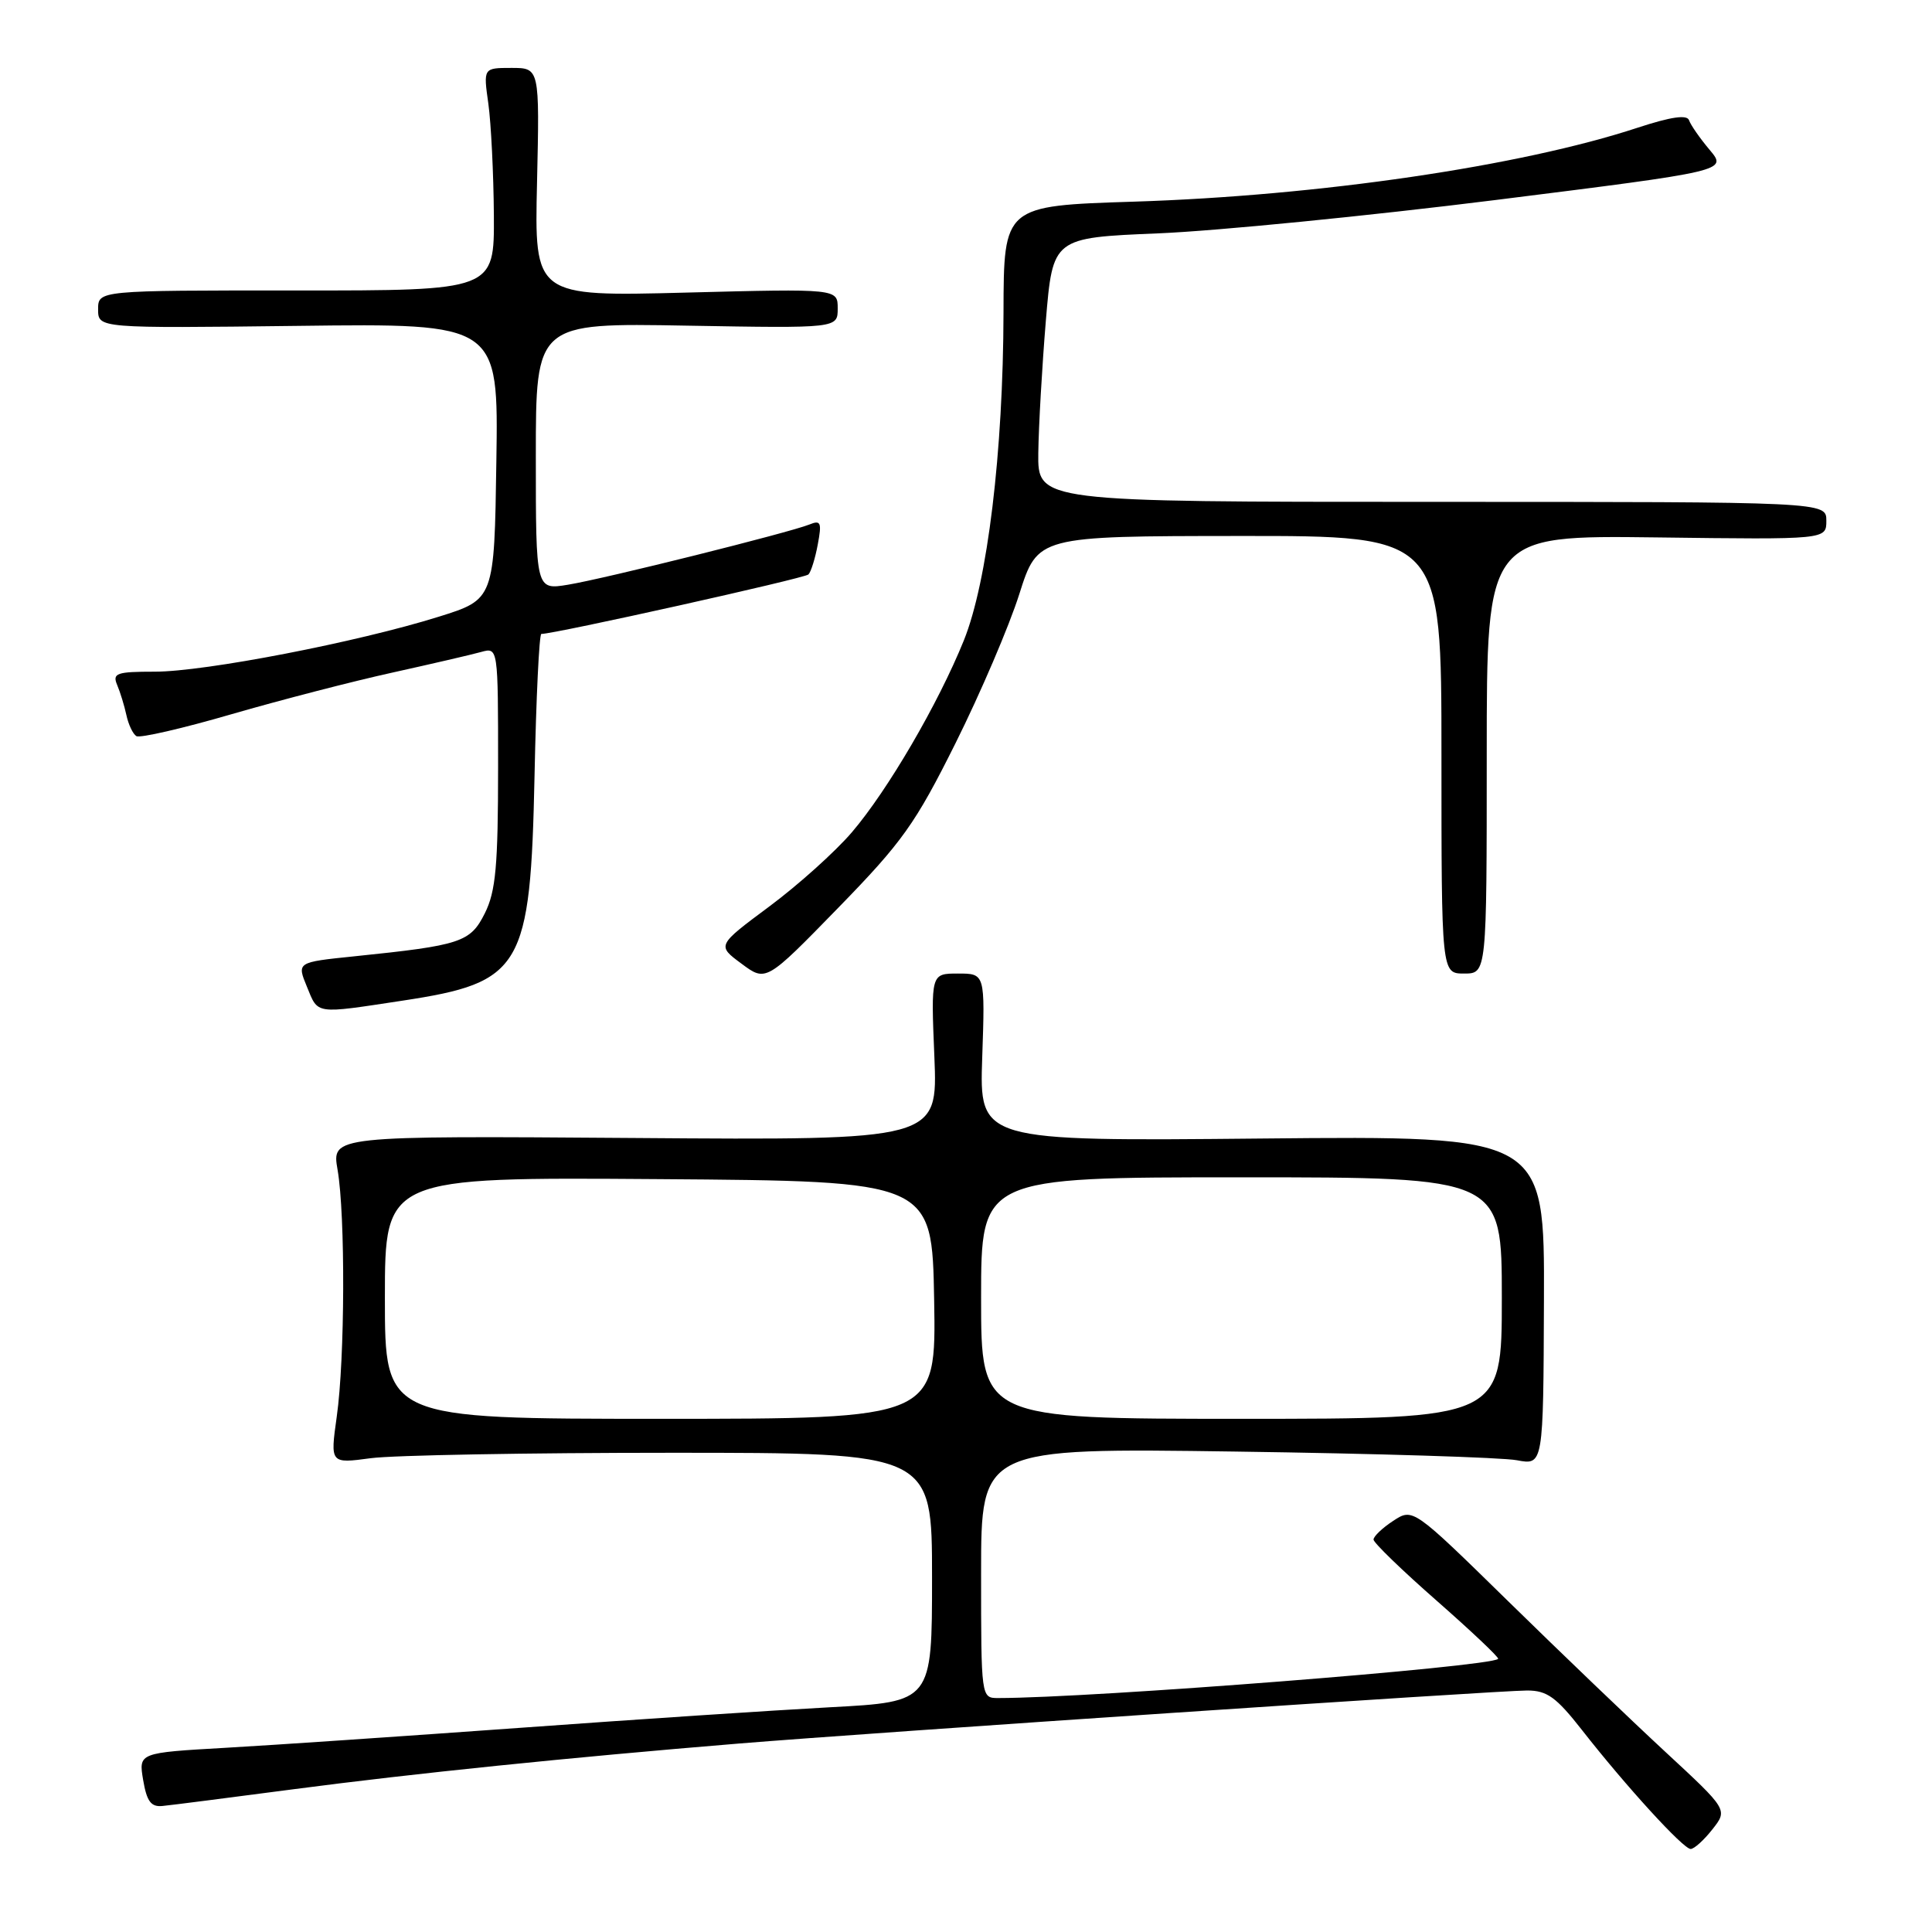 <?xml version="1.0" encoding="UTF-8" standalone="no"?>
<!DOCTYPE svg PUBLIC "-//W3C//DTD SVG 1.1//EN" "http://www.w3.org/Graphics/SVG/1.1/DTD/svg11.dtd" >
<svg xmlns="http://www.w3.org/2000/svg" xmlns:xlink="http://www.w3.org/1999/xlink" version="1.1" viewBox="0 0 256 256">
 <g >
 <path fill="currentColor"
d=" M 226.90 242.40 C 228.95 239.80 228.95 239.80 220.72 232.18 C 216.20 228.00 206.81 219.00 199.86 212.19 C 187.22 199.81 187.22 199.81 184.61 201.52 C 183.17 202.46 182.00 203.58 182.00 204.00 C 182.00 204.42 185.78 208.08 190.40 212.13 C 195.02 216.19 198.67 219.64 198.51 219.81 C 197.51 220.86 144.89 224.99 132.25 225.00 C 130.01 225.00 130.00 224.95 130.00 208.43 C 130.00 191.86 130.00 191.86 163.75 192.34 C 182.31 192.60 199.07 193.12 201.00 193.49 C 204.50 194.15 204.50 194.15 204.58 172.33 C 204.66 150.50 204.66 150.50 167.22 150.86 C 129.77 151.22 129.77 151.22 130.15 140.11 C 130.53 129.00 130.53 129.00 126.94 129.00 C 123.35 129.00 123.35 129.00 123.81 140.04 C 124.26 151.09 124.26 151.09 84.11 150.79 C 43.95 150.50 43.95 150.50 44.73 155.00 C 45.77 161.05 45.71 180.02 44.62 187.72 C 43.75 193.94 43.75 193.94 49.12 193.22 C 52.08 192.82 70.03 192.50 89.00 192.50 C 123.50 192.50 123.50 192.50 123.50 209.00 C 123.50 225.50 123.50 225.50 110.00 226.22 C 102.58 226.62 84.12 227.84 69.00 228.94 C 53.88 230.03 36.29 231.23 29.93 231.59 C 18.36 232.25 18.36 232.25 18.97 235.87 C 19.45 238.70 20.01 239.46 21.54 239.30 C 22.62 239.20 30.47 238.19 39.00 237.07 C 54.74 235.00 75.39 232.88 98.00 231.02 C 115.40 229.59 198.47 224.00 202.35 224.00 C 204.99 224.00 206.21 224.88 209.63 229.25 C 215.46 236.70 223.04 245.00 224.02 245.00 C 224.48 245.00 225.78 243.83 226.90 242.40 Z  M 53.35 132.59 C 69.21 130.18 70.29 128.32 70.83 102.75 C 71.04 92.44 71.45 84.00 71.73 84.00 C 73.50 84.00 106.62 76.63 107.12 76.12 C 107.46 75.78 108.02 73.99 108.36 72.14 C 108.91 69.23 108.76 68.88 107.25 69.50 C 104.60 70.57 80.09 76.69 75.25 77.48 C 71.00 78.18 71.00 78.18 71.00 60.48 C 71.00 42.79 71.00 42.79 91.00 43.15 C 111.00 43.50 111.00 43.50 111.00 40.87 C 111.00 38.25 111.00 38.25 90.91 38.77 C 70.81 39.29 70.81 39.29 71.16 24.15 C 71.50 9.00 71.50 9.00 67.77 9.00 C 64.04 9.00 64.04 9.00 64.71 13.75 C 65.07 16.36 65.40 23.00 65.44 28.50 C 65.50 38.50 65.50 38.50 39.25 38.49 C 13.00 38.48 13.00 38.48 13.00 40.99 C 13.00 43.50 13.00 43.50 39.52 43.18 C 66.05 42.85 66.05 42.85 65.77 61.13 C 65.50 79.42 65.50 79.42 58.10 81.73 C 47.36 85.09 27.16 89.00 20.52 89.00 C 15.45 89.00 14.87 89.20 15.52 90.75 C 15.93 91.71 16.48 93.52 16.75 94.76 C 17.02 96.01 17.61 97.26 18.07 97.54 C 18.53 97.83 24.21 96.52 30.70 94.63 C 37.19 92.75 46.77 90.27 52.00 89.12 C 57.23 87.96 62.51 86.74 63.75 86.39 C 66.00 85.77 66.00 85.77 66.00 101.63 C 66.00 114.74 65.69 118.11 64.25 121.00 C 62.32 124.86 61.12 125.26 46.92 126.72 C 39.33 127.50 39.33 127.50 40.67 130.75 C 42.19 134.45 41.61 134.37 53.35 132.59 Z  M 126.62 98.46 C 129.92 91.84 133.72 82.96 135.06 78.73 C 137.50 71.04 137.50 71.04 164.25 71.02 C 191.00 71.00 191.00 71.00 191.00 100.00 C 191.00 129.00 191.00 129.00 194.00 129.00 C 197.00 129.00 197.00 129.00 197.00 99.96 C 197.00 70.93 197.00 70.93 219.50 71.21 C 242.00 71.50 242.00 71.50 242.00 69.00 C 242.00 66.50 242.00 66.50 189.75 66.50 C 137.50 66.50 137.50 66.50 137.58 60.00 C 137.63 56.42 138.08 48.55 138.58 42.50 C 139.50 31.50 139.50 31.50 153.50 30.92 C 161.20 30.60 181.31 28.61 198.19 26.50 C 228.88 22.65 228.88 22.65 226.54 19.86 C 225.25 18.33 224.02 16.56 223.81 15.94 C 223.55 15.16 221.43 15.47 216.97 16.93 C 201.50 22.02 174.79 25.94 150.25 26.72 C 133.00 27.27 133.00 27.27 132.97 41.39 C 132.93 59.93 130.85 77.09 127.71 84.87 C 124.31 93.27 117.64 104.71 112.87 110.29 C 110.68 112.85 105.76 117.27 101.94 120.11 C 94.99 125.28 94.99 125.28 98.25 127.69 C 101.50 130.11 101.50 130.11 111.06 120.30 C 119.56 111.58 121.28 109.17 126.62 98.46 Z  M 51.00 171.99 C 51.00 155.98 51.00 155.98 87.25 156.24 C 123.50 156.50 123.50 156.50 123.78 172.25 C 124.05 188.00 124.05 188.00 87.53 188.00 C 51.00 188.00 51.00 188.00 51.00 171.99 Z  M 130.00 172.00 C 130.00 156.00 130.00 156.00 164.50 156.00 C 199.00 156.00 199.00 156.00 199.00 172.00 C 199.00 188.00 199.00 188.00 164.50 188.00 C 130.00 188.00 130.00 188.00 130.00 172.00 Z "/>
</g>
</svg>